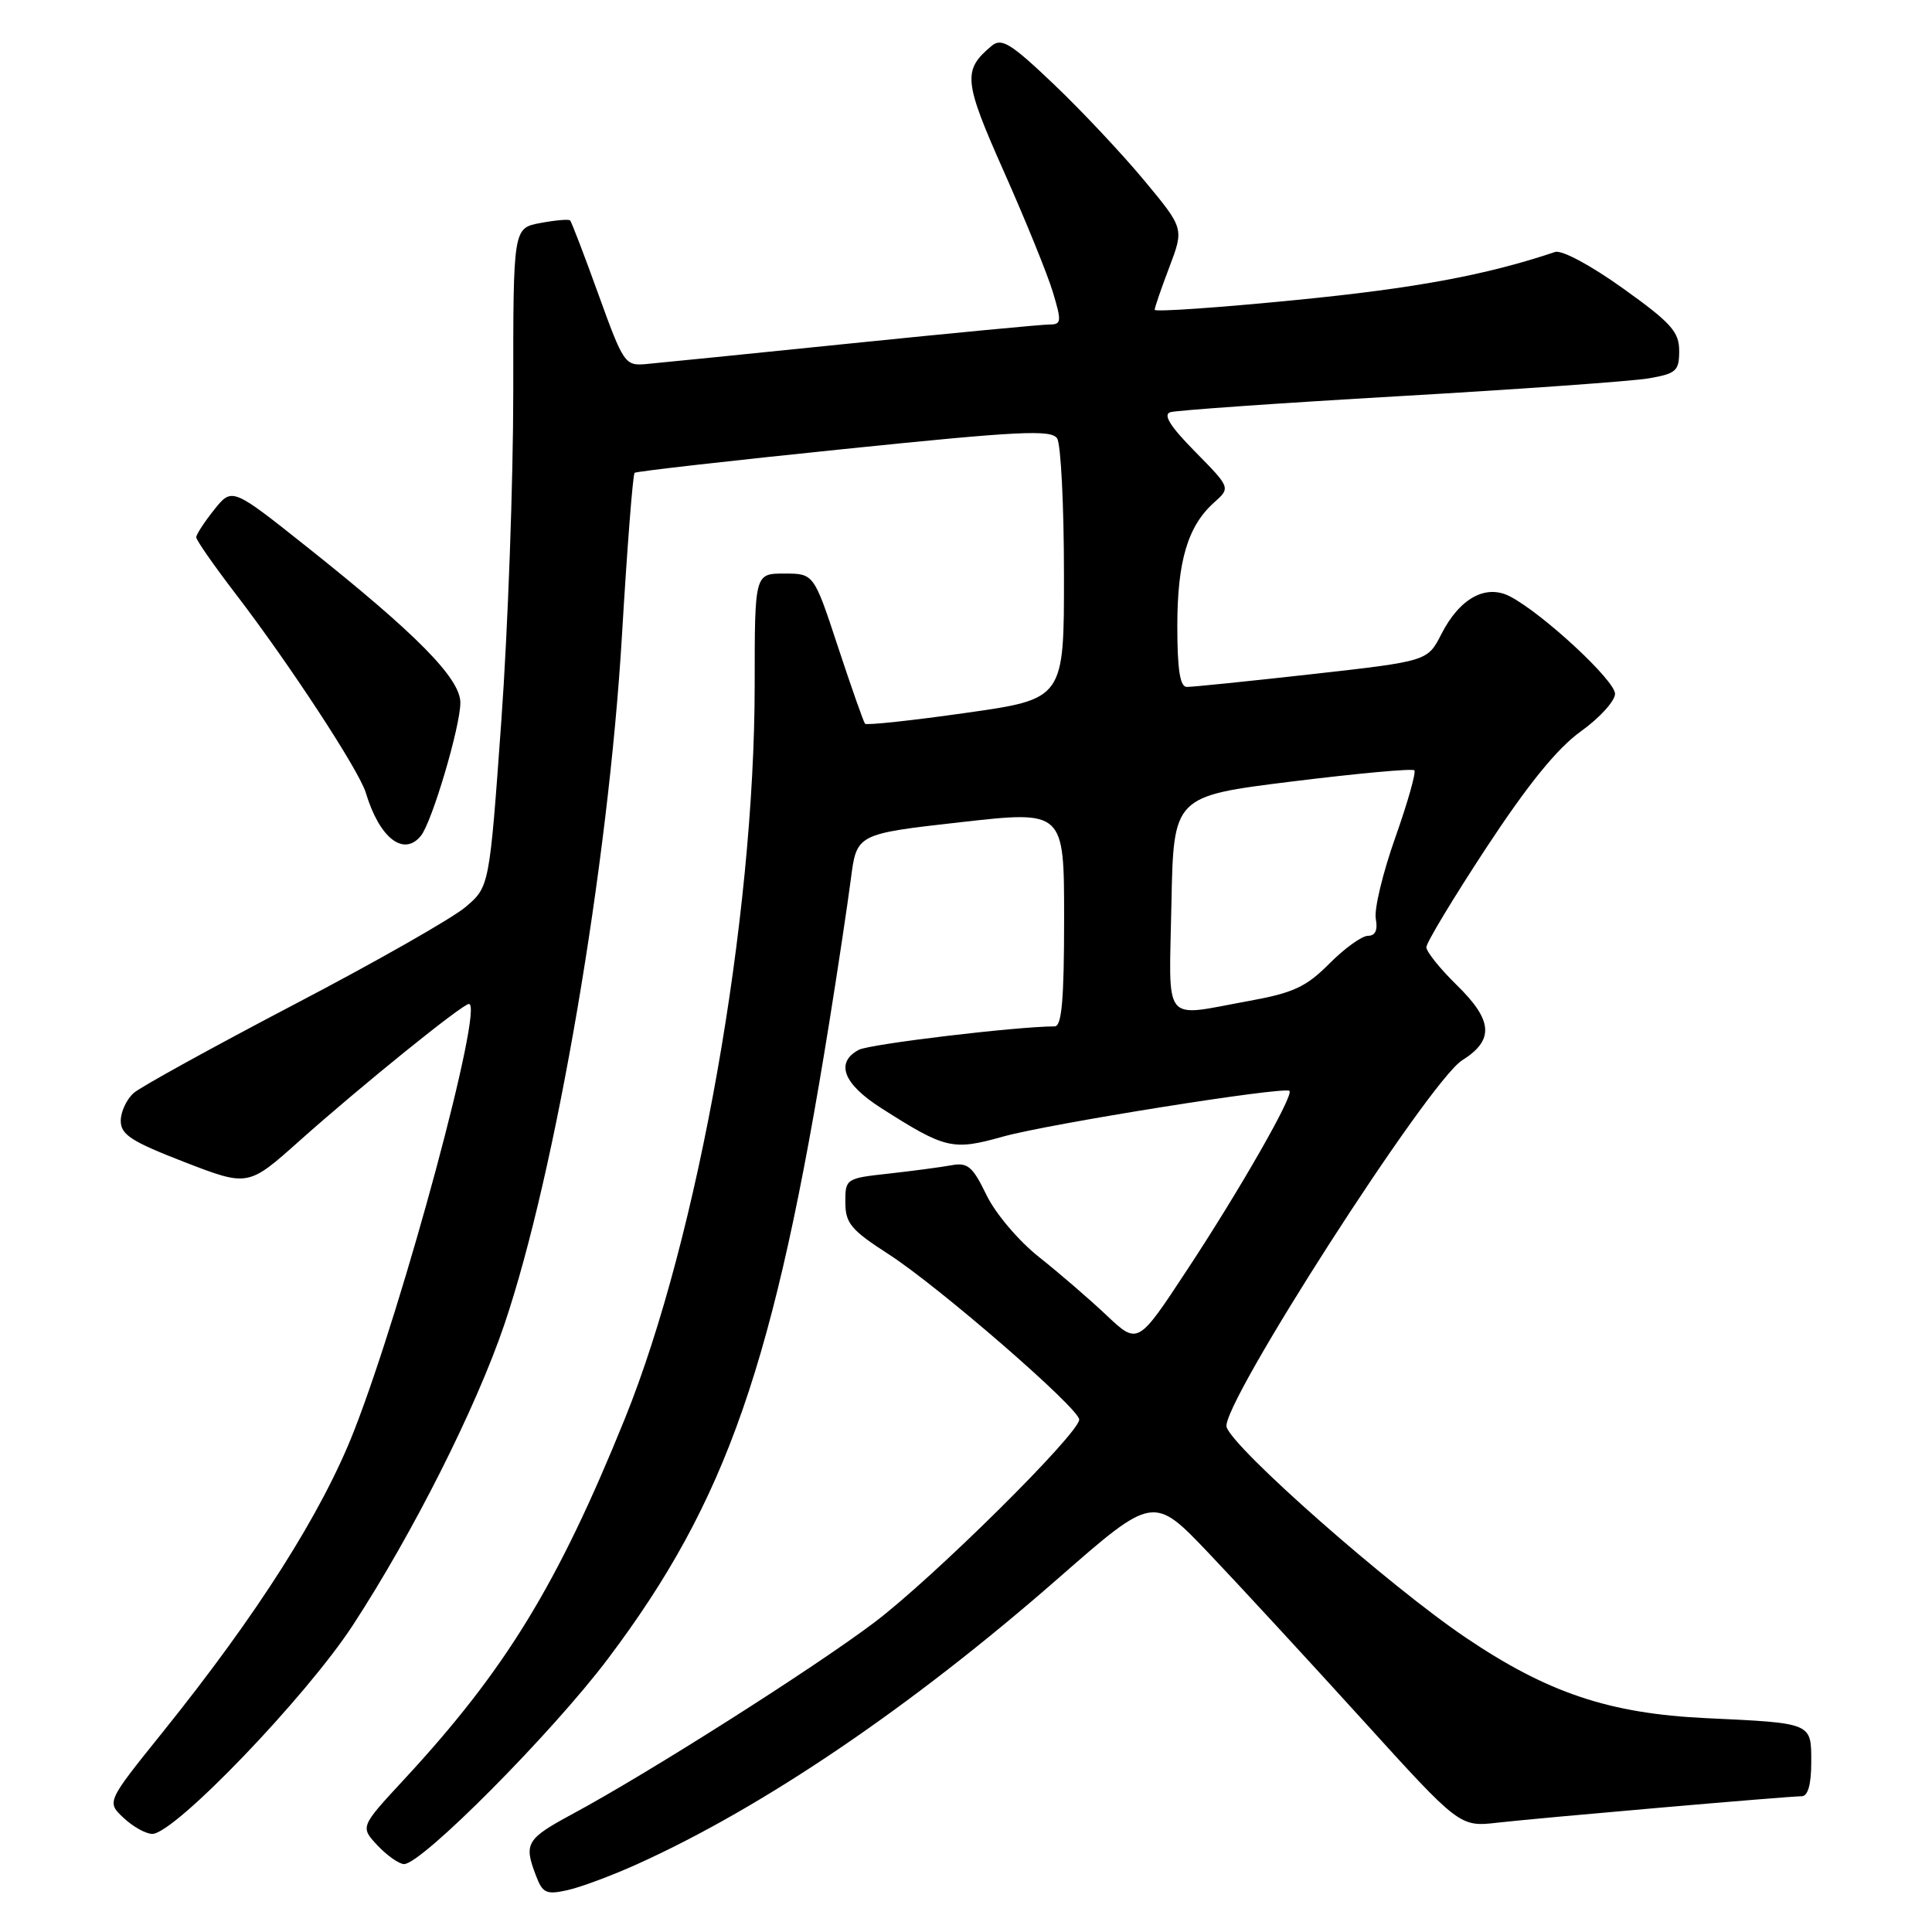 <?xml version="1.0" encoding="UTF-8" standalone="no"?>
<!DOCTYPE svg PUBLIC "-//W3C//DTD SVG 1.1//EN" "http://www.w3.org/Graphics/SVG/1.1/DTD/svg11.dtd" >
<svg xmlns="http://www.w3.org/2000/svg" xmlns:xlink="http://www.w3.org/1999/xlink" version="1.1" viewBox="0 0 256 256">
 <g >
 <path fill="currentColor"
d=" M 84.41 247.02 C 101.15 239.47 120.76 226.16 140.17 209.18 C 152.83 198.10 152.83 198.10 160.17 205.81 C 164.20 210.05 173.33 219.95 180.46 227.80 C 193.42 242.09 193.42 242.09 198.46 241.51 C 204.01 240.88 236.75 238.03 238.75 238.01 C 239.56 238.00 240.00 236.43 240.00 233.52 C 240.00 228.24 240.22 228.33 226.00 227.66 C 213.23 227.05 205.08 224.32 194.26 217.02 C 184.20 210.25 163.44 191.97 162.53 189.09 C 161.66 186.34 189.31 143.29 193.74 140.50 C 198.02 137.81 197.83 135.21 193.00 130.50 C 190.80 128.35 189.00 126.10 189.00 125.51 C 189.00 124.91 192.59 118.96 196.97 112.29 C 202.49 103.90 206.33 99.17 209.47 96.91 C 211.96 95.13 214.00 92.88 214.00 91.93 C 214.00 90.17 204.48 81.34 200.12 79.05 C 196.91 77.35 193.42 79.25 190.99 84.02 C 189.16 87.61 189.16 87.61 173.83 89.33 C 165.40 90.27 157.94 91.04 157.25 91.02 C 156.36 91.01 156.00 88.71 156.00 82.97 C 156.00 74.35 157.39 69.69 160.89 66.57 C 163.06 64.63 163.06 64.63 158.36 59.85 C 155.06 56.51 154.08 54.94 155.07 54.62 C 155.86 54.37 169.55 53.41 185.50 52.49 C 201.45 51.57 216.30 50.51 218.50 50.13 C 222.11 49.50 222.50 49.15 222.50 46.49 C 222.50 43.97 221.43 42.77 215.05 38.21 C 210.76 35.14 206.94 33.09 206.05 33.39 C 196.94 36.45 187.53 38.20 171.75 39.75 C 161.44 40.77 153.00 41.35 153.00 41.05 C 153.00 40.75 153.88 38.20 154.95 35.38 C 156.89 30.26 156.89 30.26 151.59 23.88 C 148.67 20.37 143.29 14.64 139.62 11.15 C 133.97 5.76 132.72 4.99 131.42 6.06 C 127.53 9.30 127.66 10.68 133.05 22.80 C 135.90 29.22 138.82 36.39 139.52 38.74 C 140.69 42.63 140.65 43.00 139.03 43.00 C 138.06 43.00 126.29 44.12 112.88 45.49 C 99.47 46.86 87.20 48.10 85.61 48.24 C 82.82 48.49 82.61 48.19 79.30 39.02 C 77.42 33.81 75.73 29.39 75.54 29.21 C 75.36 29.02 73.58 29.18 71.60 29.55 C 68.00 30.22 68.00 30.22 68.01 51.86 C 68.01 63.76 67.30 83.40 66.43 95.50 C 64.85 117.50 64.85 117.50 61.68 120.19 C 59.93 121.68 49.73 127.48 39.00 133.09 C 28.27 138.71 18.71 143.98 17.75 144.80 C 16.79 145.63 16.00 147.30 16.00 148.51 C 16.00 150.35 17.40 151.25 24.44 153.98 C 32.88 157.24 32.88 157.24 39.69 151.16 C 47.81 143.92 61.24 133.06 62.13 133.03 C 64.20 132.94 53.50 172.71 46.93 189.55 C 42.68 200.43 34.14 213.88 21.51 229.58 C 14.12 238.77 14.12 238.77 16.38 240.88 C 17.62 242.05 19.33 243.00 20.18 243.00 C 23.12 243.00 40.56 224.85 46.76 215.34 C 54.74 203.11 63.09 186.52 66.83 175.50 C 73.65 155.37 80.60 114.67 82.41 84.25 C 83.10 72.56 83.86 62.84 84.09 62.65 C 84.31 62.46 96.81 61.04 111.85 59.50 C 135.09 57.11 139.33 56.90 140.08 58.10 C 140.57 58.87 140.98 66.95 140.98 76.06 C 141.00 92.62 141.00 92.62 127.99 94.46 C 120.83 95.48 114.82 96.12 114.62 95.90 C 114.43 95.68 112.82 91.11 111.05 85.75 C 107.84 76.00 107.84 76.00 103.92 76.00 C 100.00 76.00 100.00 76.00 100.00 90.75 C 99.99 121.82 92.53 163.94 82.79 188.00 C 73.88 210.01 66.96 221.30 53.54 235.79 C 47.72 242.07 47.72 242.07 50.03 244.54 C 51.31 245.89 52.89 247.00 53.54 247.00 C 55.89 247.00 73.17 229.60 80.55 219.80 C 96.31 198.88 102.61 180.77 109.88 135.50 C 111.03 128.35 112.31 119.80 112.74 116.50 C 113.51 110.50 113.51 110.50 127.25 108.95 C 141.00 107.40 141.00 107.40 141.00 121.70 C 141.00 132.47 140.69 136.00 139.75 136.00 C 134.64 136.02 115.23 138.34 113.79 139.11 C 110.65 140.79 111.73 143.62 116.75 146.82 C 125.28 152.26 126.23 152.48 132.88 150.61 C 138.95 148.91 170.20 143.92 170.86 144.55 C 171.46 145.12 164.22 157.78 157.25 168.34 C 150.77 178.19 150.77 178.19 146.63 174.29 C 144.36 172.14 140.33 168.67 137.67 166.56 C 134.98 164.43 131.90 160.80 130.71 158.34 C 128.87 154.54 128.22 154.00 126.04 154.41 C 124.64 154.66 120.91 155.16 117.75 155.51 C 112.09 156.13 112.00 156.19 112.01 159.32 C 112.02 162.09 112.76 162.98 117.76 166.20 C 124.42 170.50 143.00 186.62 143.00 188.10 C 143.00 189.94 123.62 209.13 115.83 215.00 C 107.78 221.07 85.94 234.93 75.92 240.33 C 69.74 243.66 69.38 244.25 71.01 248.51 C 71.89 250.85 72.38 251.08 75.17 250.46 C 76.91 250.08 81.07 248.53 84.41 247.02 Z  M 55.77 110.75 C 57.24 108.95 61.00 96.26 61.00 93.11 C 61.00 89.90 55.22 84.03 40.62 72.43 C 30.75 64.58 30.75 64.58 28.38 67.54 C 27.08 69.17 26.01 70.81 26.00 71.19 C 26.00 71.57 28.33 74.91 31.17 78.62 C 38.37 88.01 47.58 102.09 48.47 105.04 C 50.27 111.04 53.49 113.56 55.77 110.75 Z  M 155.22 119.75 C 155.50 105.50 155.50 105.50 171.22 103.55 C 179.86 102.48 187.15 101.81 187.41 102.07 C 187.66 102.33 186.52 106.36 184.87 111.02 C 183.22 115.68 182.06 120.51 182.30 121.75 C 182.58 123.25 182.24 124.00 181.26 124.00 C 180.46 124.00 178.16 125.66 176.15 127.68 C 173.08 130.77 171.39 131.56 165.50 132.63 C 153.86 134.74 154.91 136.05 155.22 119.75 Z "/>
</g>
</svg>